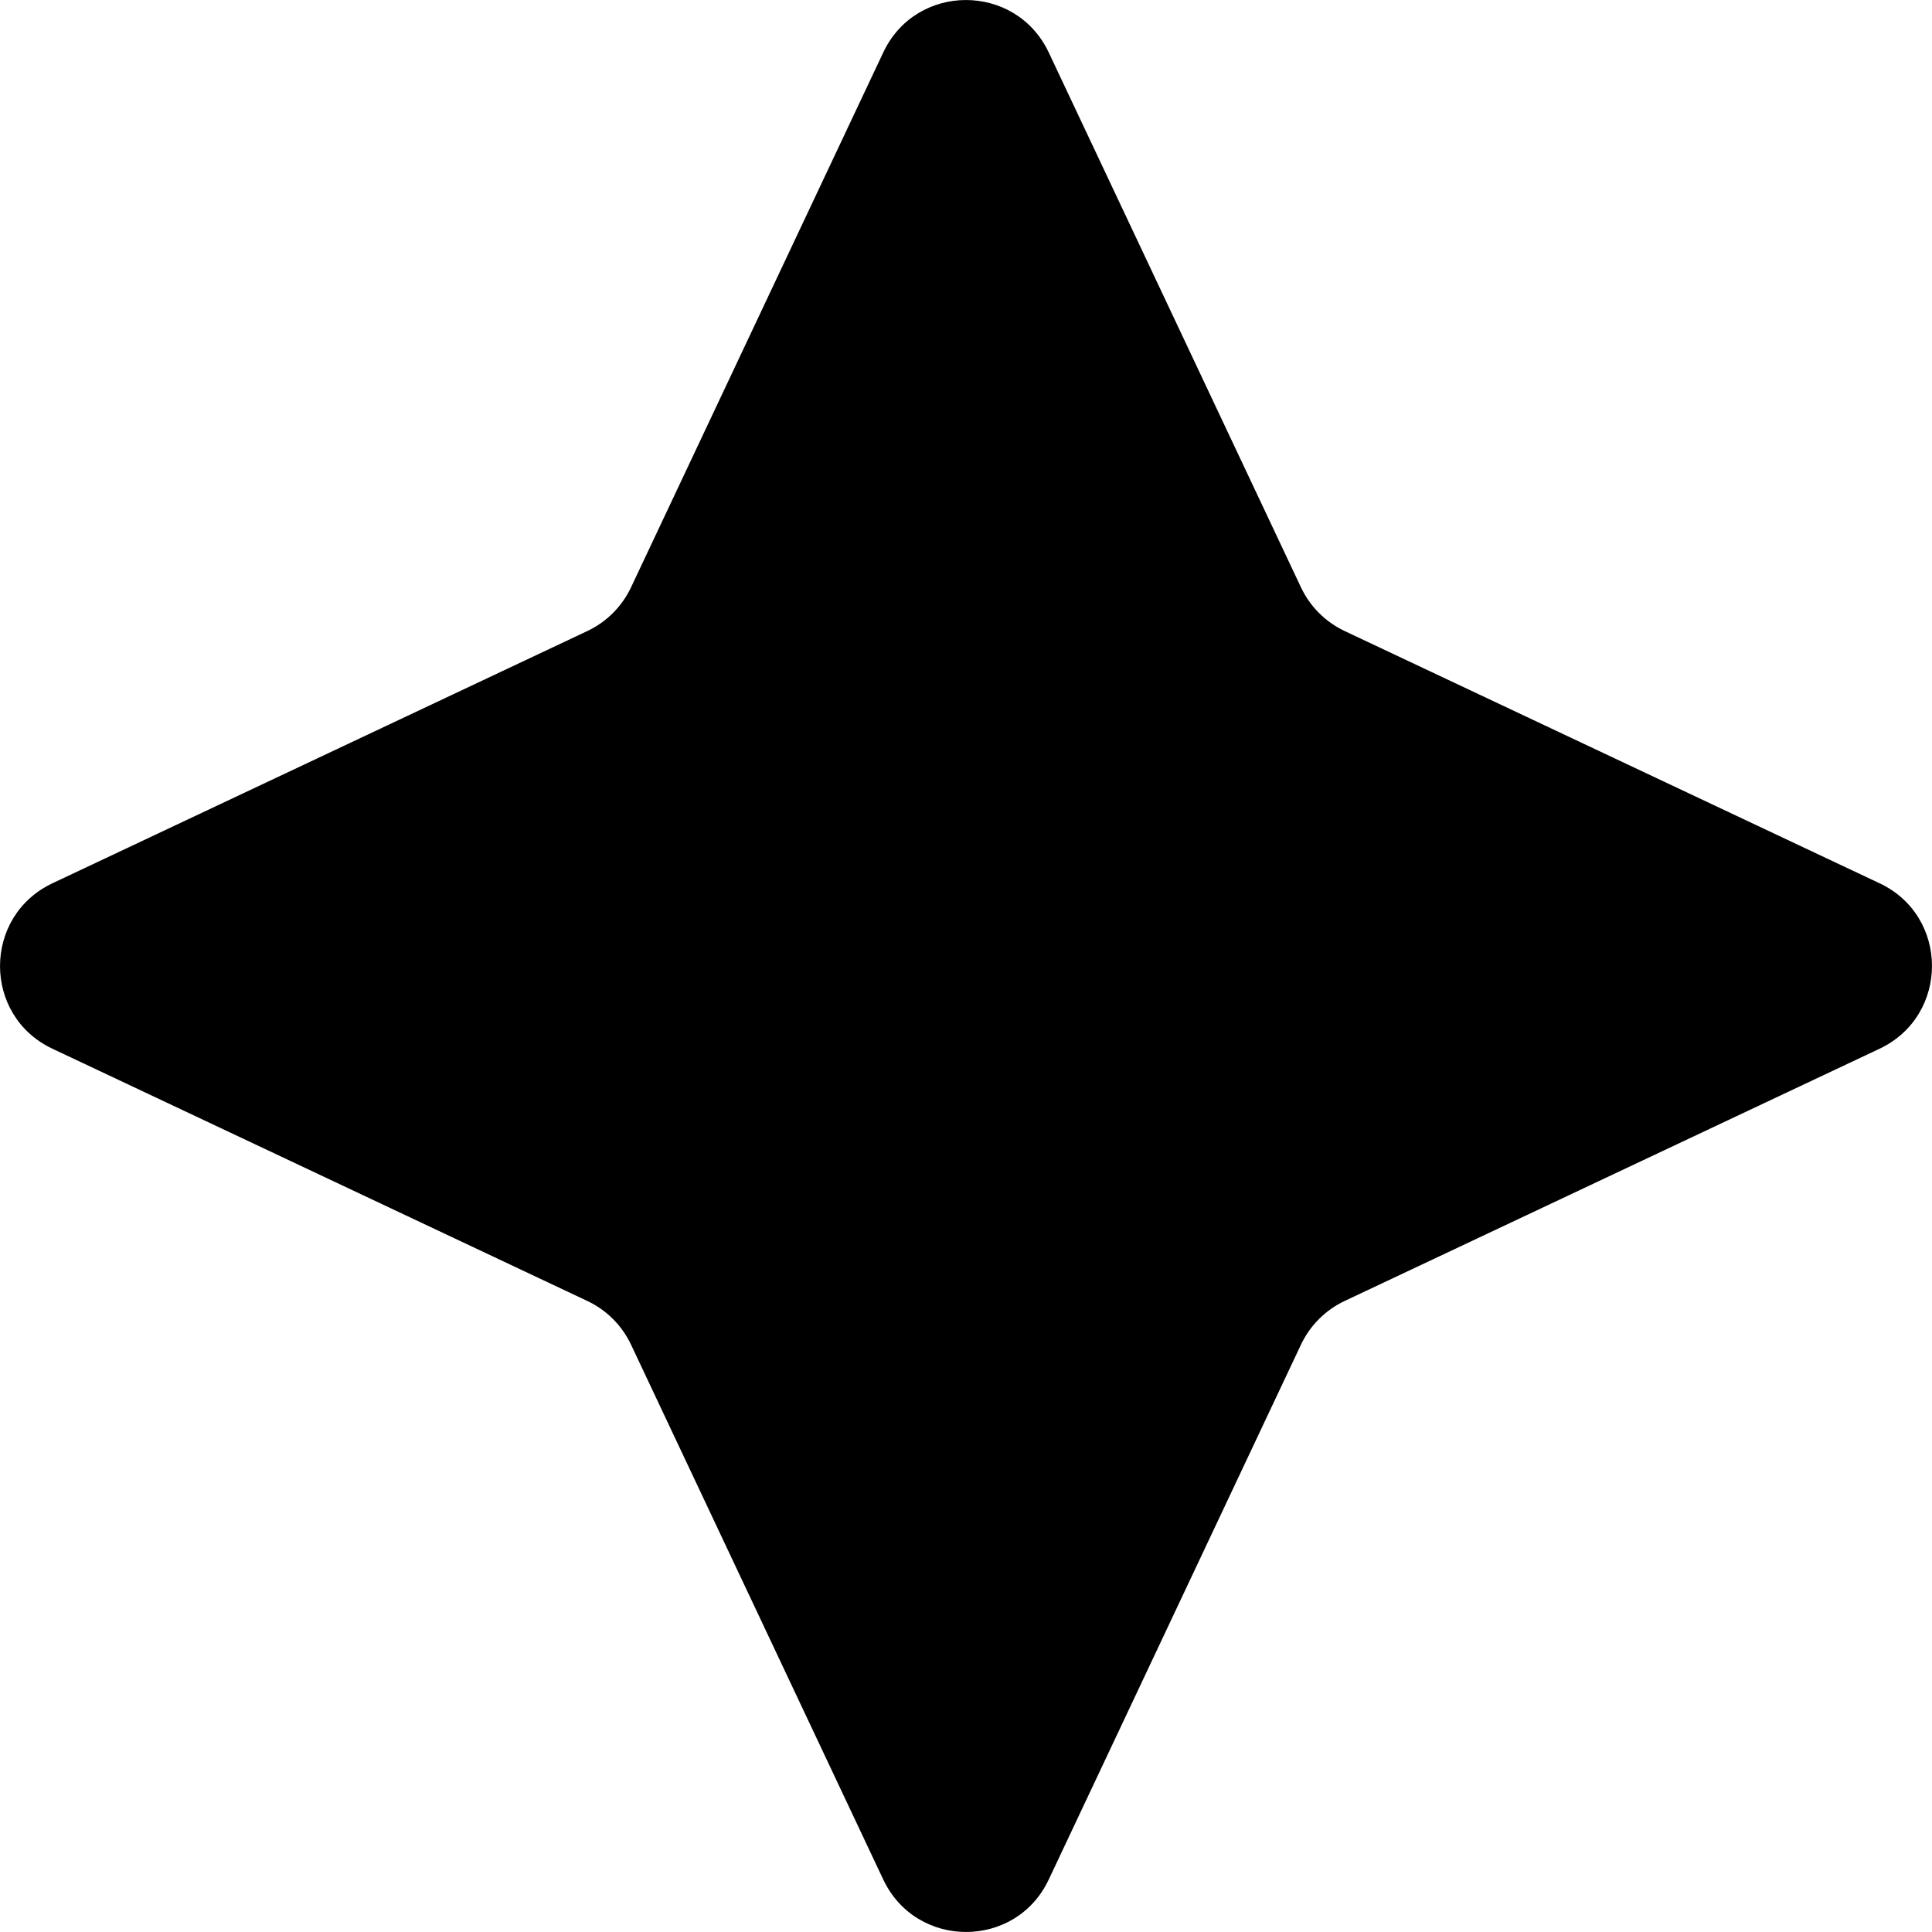 <svg width="24" height="24" viewBox="0 0 24 24" fill="none" xmlns="http://www.w3.org/2000/svg">
<path d="M16.161 16.704L13.028 23.348C12.619 24.217 11.383 24.217 10.972 23.348L7.839 16.704C7.726 16.465 7.535 16.274 7.296 16.161L0.652 13.028C-0.217 12.619 -0.217 11.383 0.652 10.972L7.296 7.839C7.535 7.726 7.726 7.535 7.839 7.296L10.972 0.652C11.381 -0.217 12.617 -0.217 13.028 0.652L16.161 7.296C16.274 7.535 16.465 7.726 16.704 7.839L23.348 10.972C24.217 11.381 24.217 12.617 23.348 13.028L16.704 16.161C16.465 16.274 16.274 16.465 16.161 16.704Z" fill="#000"/>
</svg>
